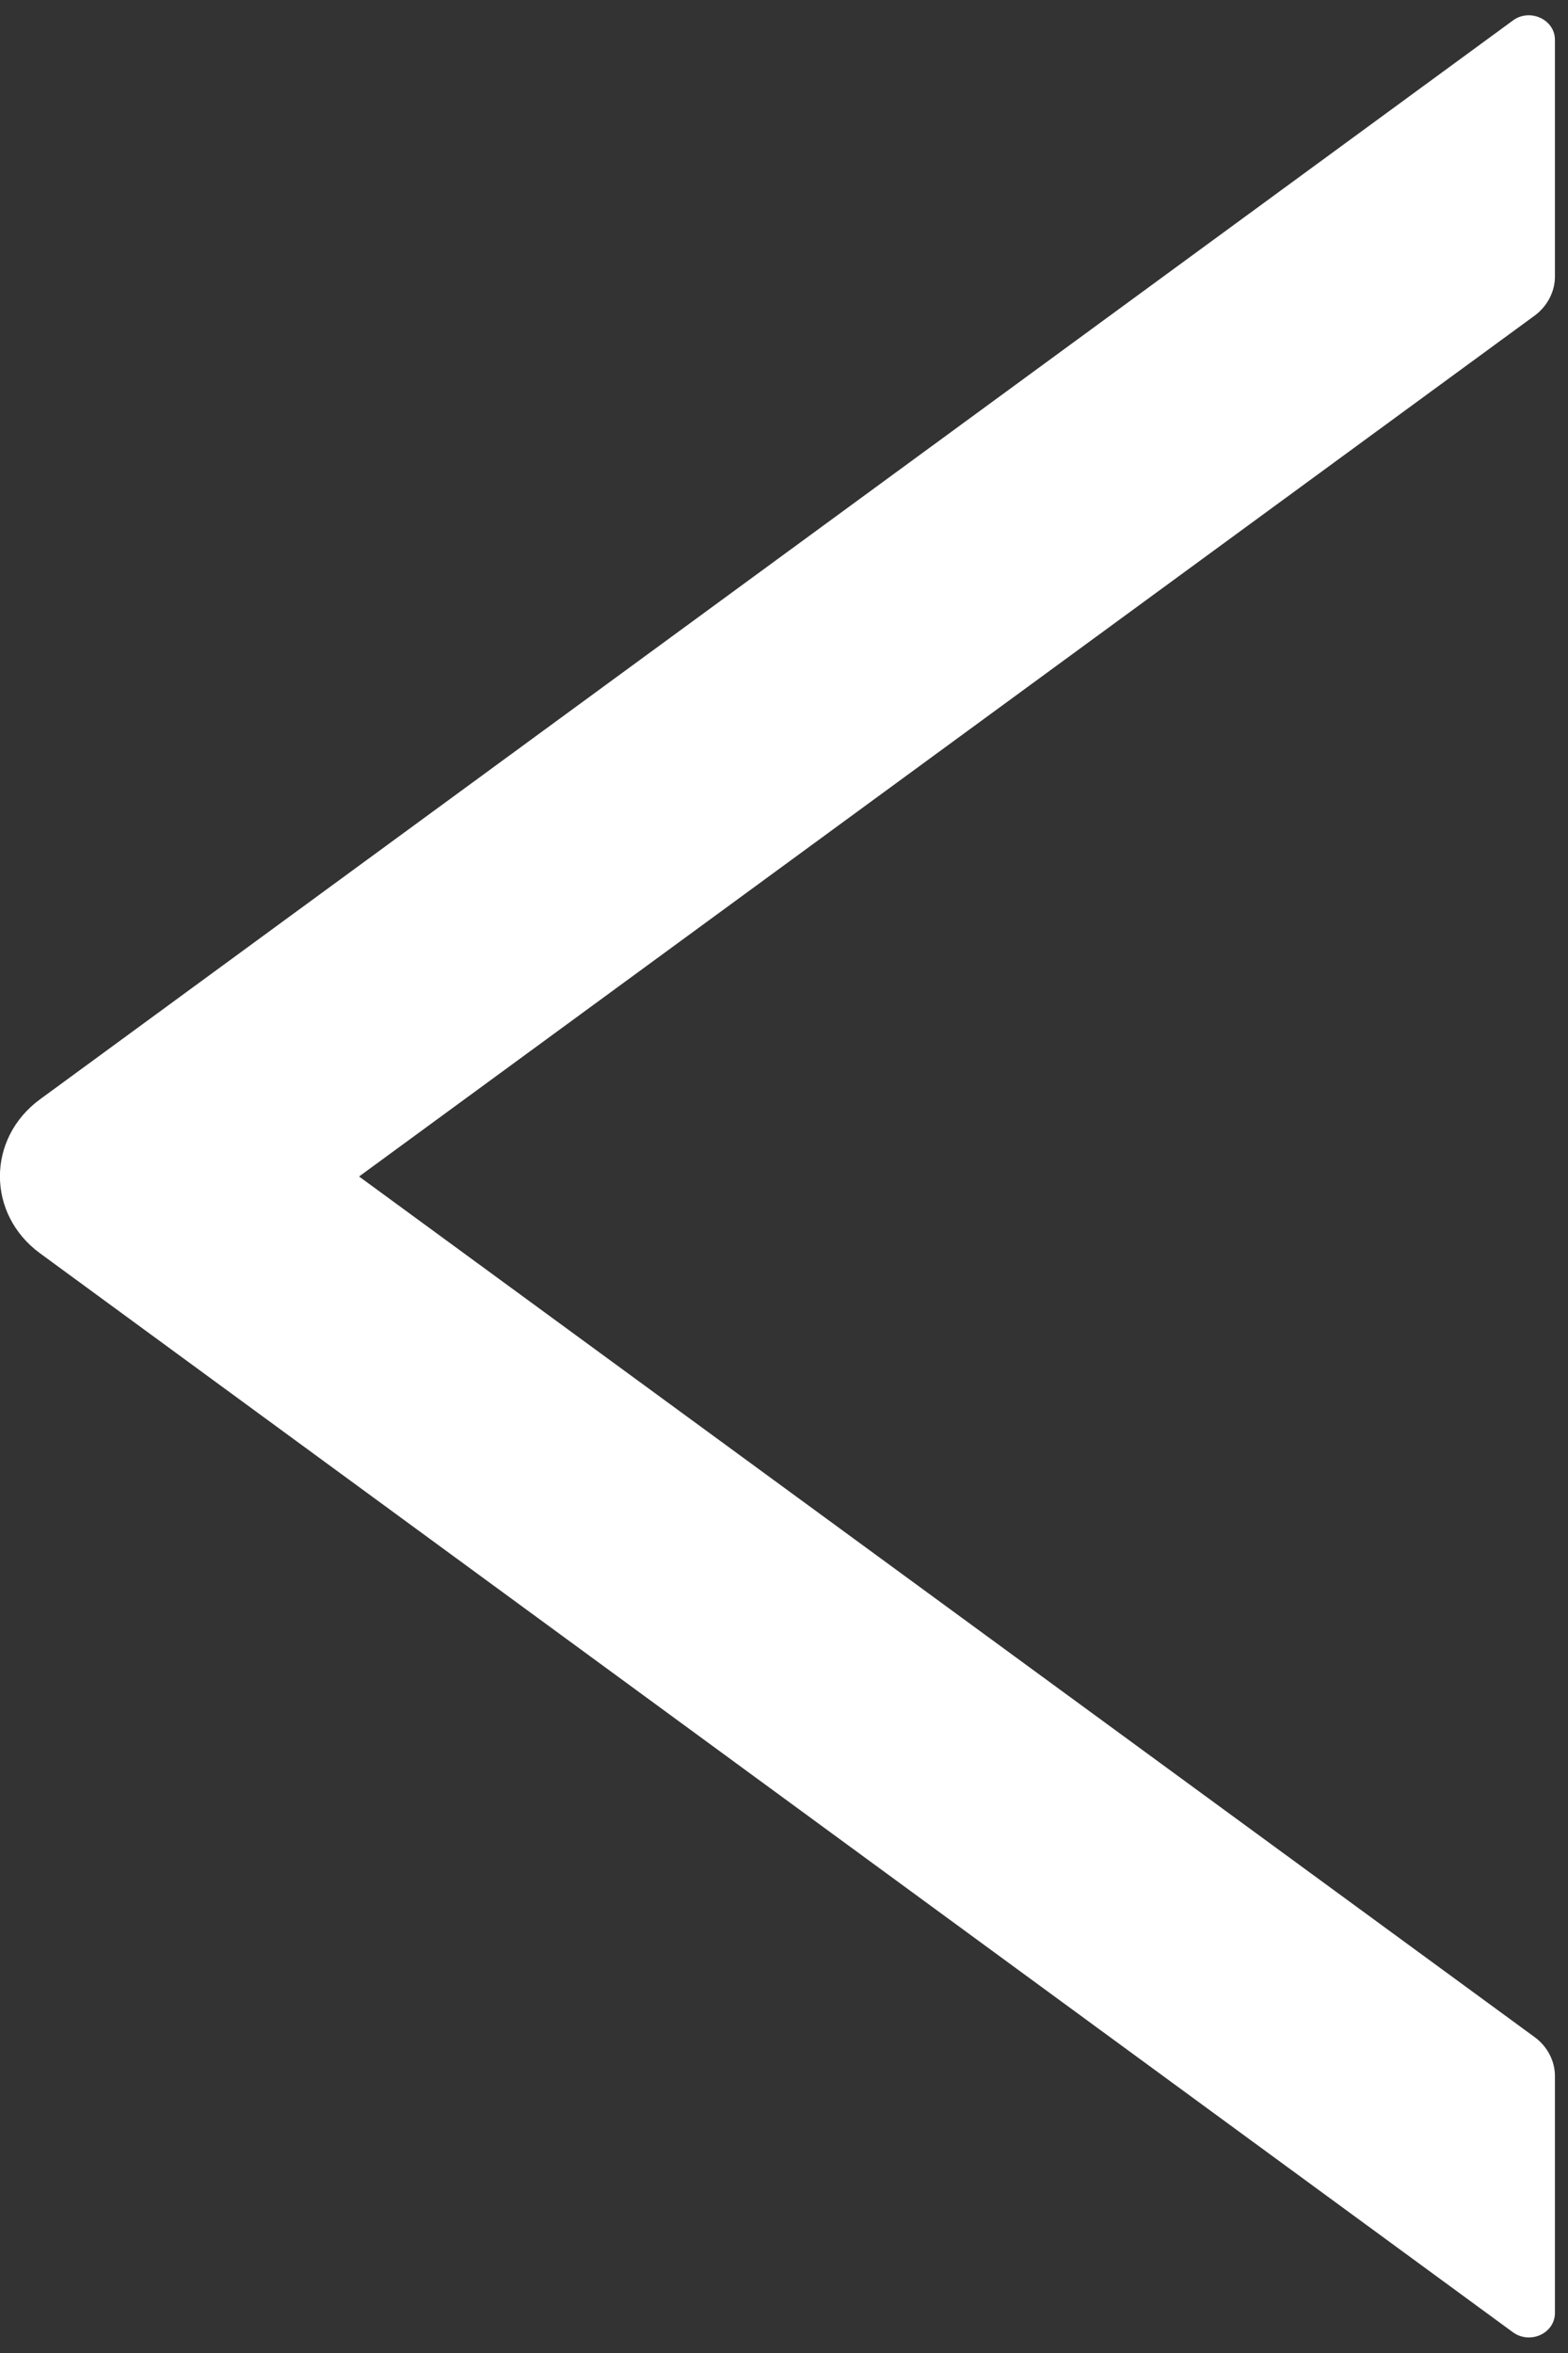 ﻿<?xml version="1.0" encoding="utf-8"?>
<svg version="1.1" xmlns:xlink="http://www.w3.org/1999/xlink" width="12px" height="18px" xmlns="http://www.w3.org/2000/svg">
  <rect width="100%" height="100%" fill="#333333" stroke="none"/>
  <g transform="matrix(1 0 0 1 -13 -27 )">
    <path d="M 11.748 2.412  C 11.842 2.341  11.9 2.231  11.9 2.116  L 11.9 0.305  C 11.9 0.148  11.707 0.061  11.578 0.157  L 0.307 8.409  C -0.103 8.709  -0.103 9.288  0.307 9.588  L 11.578 17.841  C 11.71 17.937  11.9 17.85  11.9 17.693  L 11.9 15.881  C 11.9 15.766  11.842 15.656  11.748 15.586  L 2.748 9  L 11.748 2.412  Z " fill-rule="nonzero" fill="#ffffff" stroke="none" transform="matrix(1 0 0 1 13 27 )" />
  </g>
</svg>